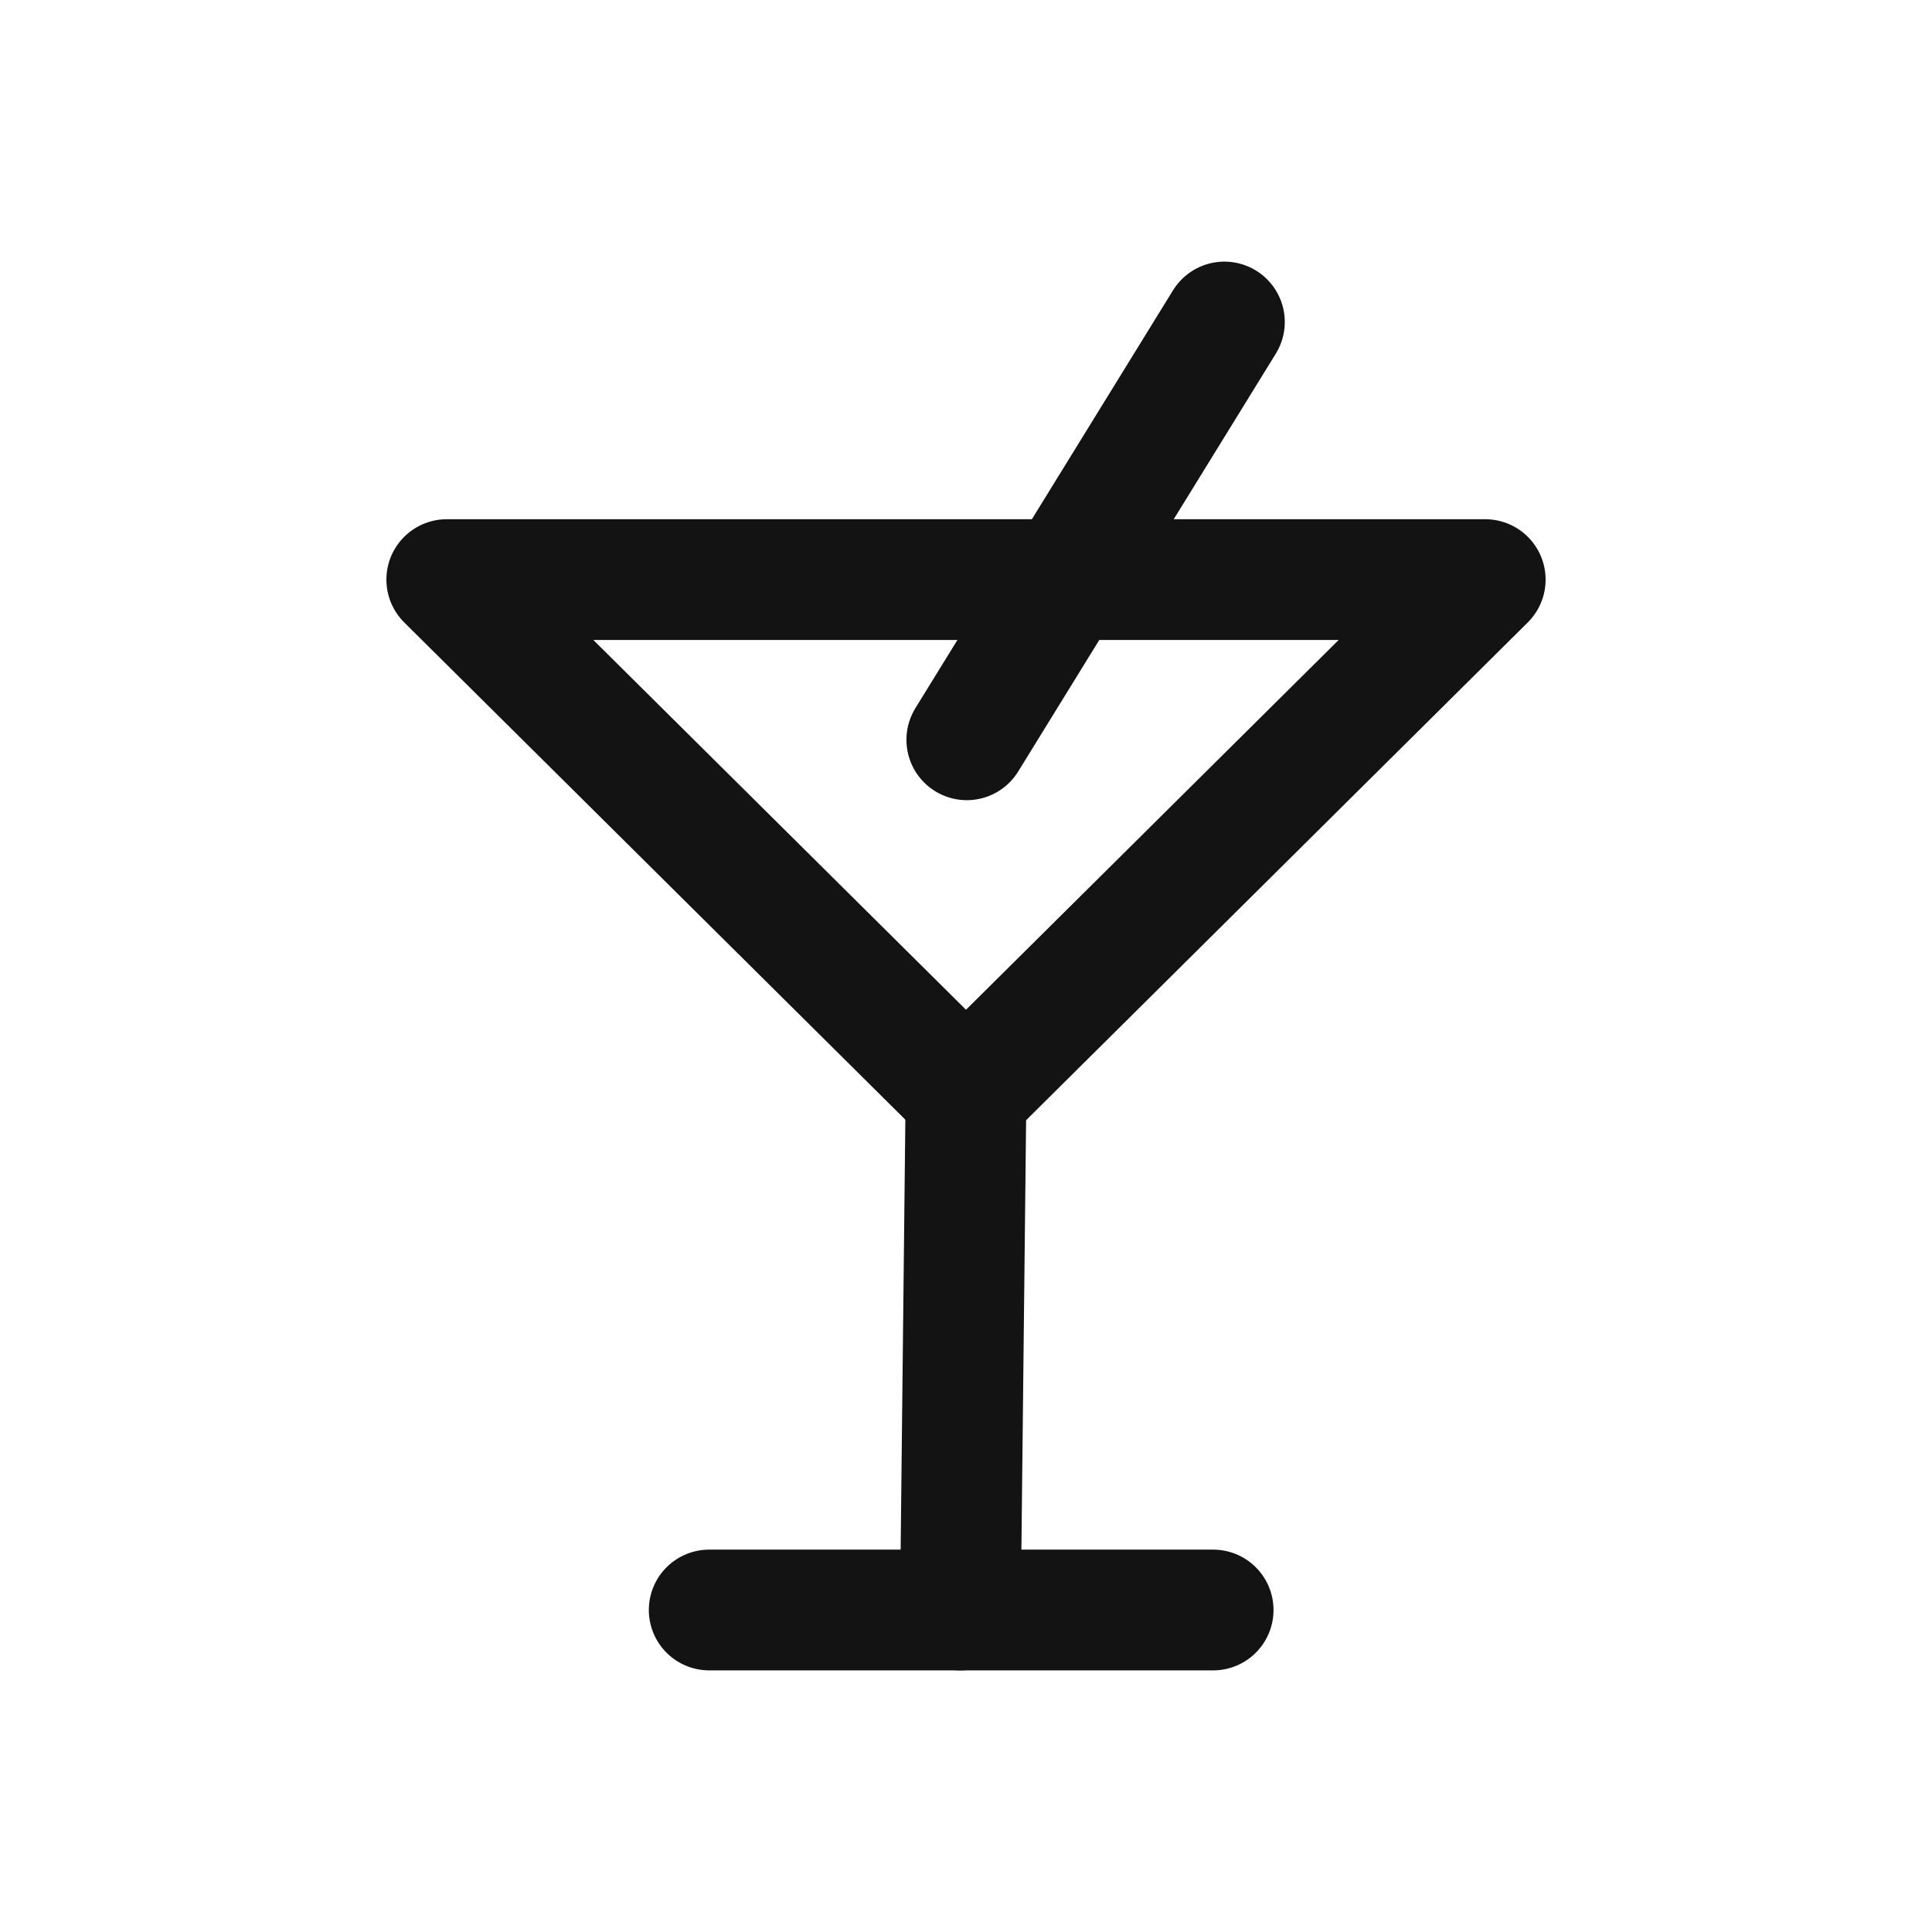 <svg id="icon" xmlns="http://www.w3.org/2000/svg" viewBox="0 0 24 24"><defs><style>.cls-1{fill:none;stroke:#131313;stroke-linecap:round;stroke-linejoin:round;stroke-width:1.5px;}</style></defs><polygon class="cls-1" points="5.55 7.2 18.45 7.2 12 13.6 5.55 7.2"/><line class="cls-1" x1="12" y1="13.6" x2="11.93" y2="20"/><line class="cls-1" x1="8.81" y1="20" x2="15.07" y2="20"/><line class="cls-1" x1="12.01" y1="9.19" x2="15.21" y2="4"/></svg>